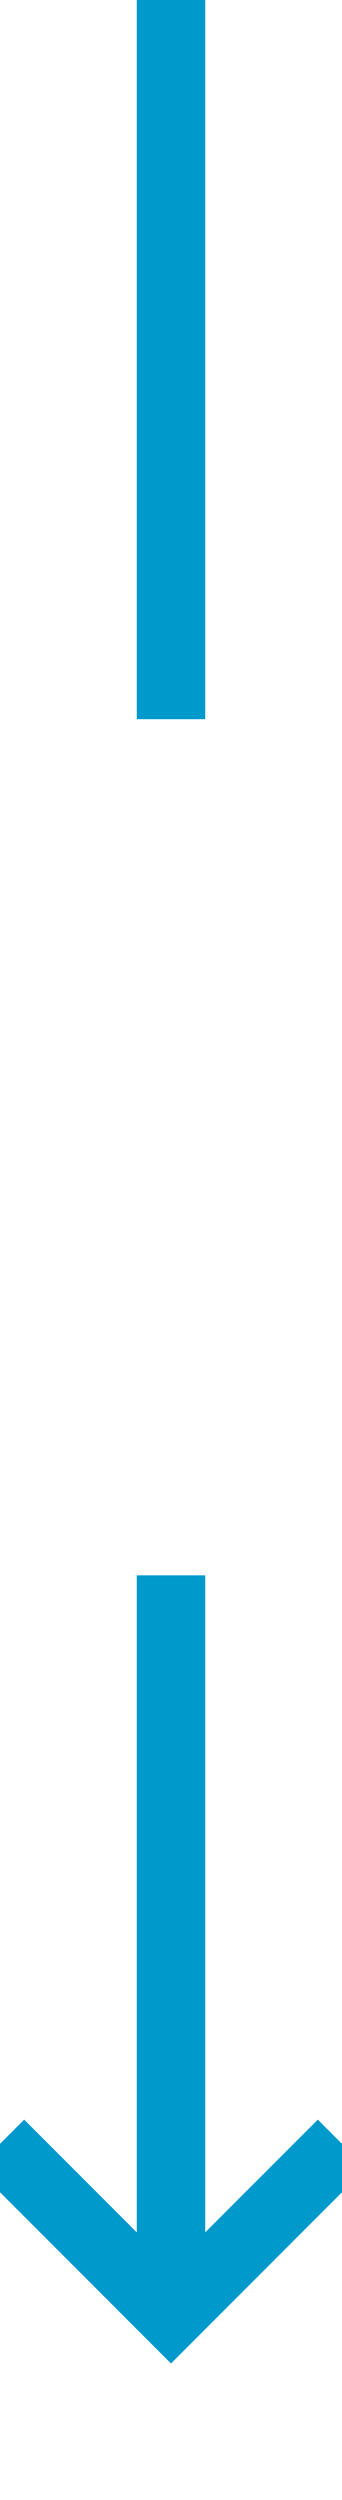 ﻿<?xml version="1.0" encoding="utf-8"?>
<svg version="1.1" xmlns:xlink="http://www.w3.org/1999/xlink" width="10px" height="73px" preserveAspectRatio="xMidYMin meet" viewBox="873 706  8 73" xmlns="http://www.w3.org/2000/svg">
  <defs>
    <mask fill="white" id="clip316">
      <path d="M 860.5 727  L 893.5 727  L 893.5 752  L 860.5 752  Z M 860.5 706  L 893.5 706  L 893.5 784  L 860.5 784  Z " fill-rule="evenodd" />
    </mask>
  </defs>
  <path d="M 877 727  L 877 706  M 877 752  L 877 773  " stroke-width="2" stroke="#0099cc" fill="none" />
  <path d="M 881.293 767.893  L 877 772.186  L 872.707 767.893  L 871.293 769.307  L 876.293 774.307  L 877 775.014  L 877.707 774.307  L 882.707 769.307  L 881.293 767.893  Z " fill-rule="nonzero" fill="#0099cc" stroke="none" mask="url(#clip316)" />
</svg>